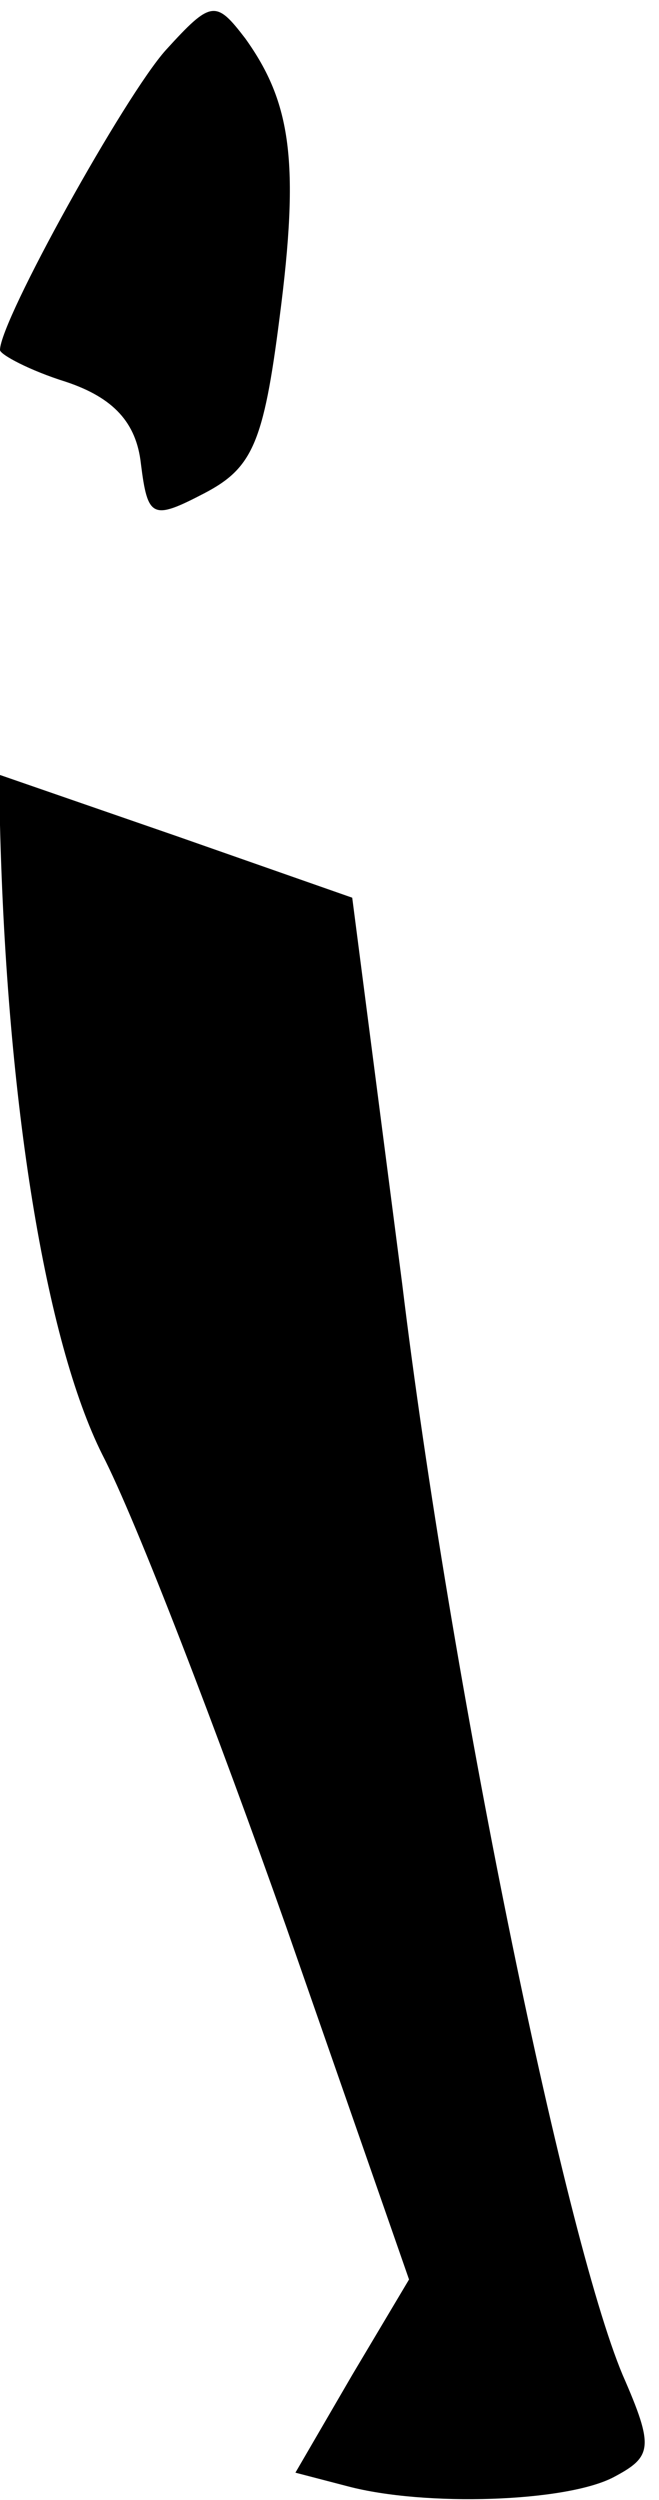 <?xml version="1.0" standalone="no"?>
<!DOCTYPE svg PUBLIC "-//W3C//DTD SVG 20010904//EN"
 "http://www.w3.org/TR/2001/REC-SVG-20010904/DTD/svg10.dtd">
<svg version="1.0" xmlns="http://www.w3.org/2000/svg"
 width="29pt" height="110pt" viewBox="0 0 29 110"
 preserveAspectRatio="xMidYMid meet">
<g transform="translate(0,110) scale(0.1,-0.1)"
fill="#000000" stroke="none">
<path fill="#000000" stroke="none" d="M73 1078 c-18 -20 -73 -119 -73 -132 0
-2 13 -9 29 -14 21 -7 31 -18 33 -36 3 -24 5 -25 28 -13 21 11 26 22 33 77 9
69 5 95 -15 123 -13 17 -15 17 -35 -5z"/>
<path fill="#000000" stroke="none" d="M0 737 c3 -122 20 -227 45 -277 15 -29
51 -123 81 -208 l54 -155 -25 -42 -25 -43 23 -6 c34 -9 96 -7 117 4 17 9 18
13 4 45 -26 62 -76 307 -97 480 l-22 170 -77 27 -78 27 0 -22z"/>
</g>
</svg>
